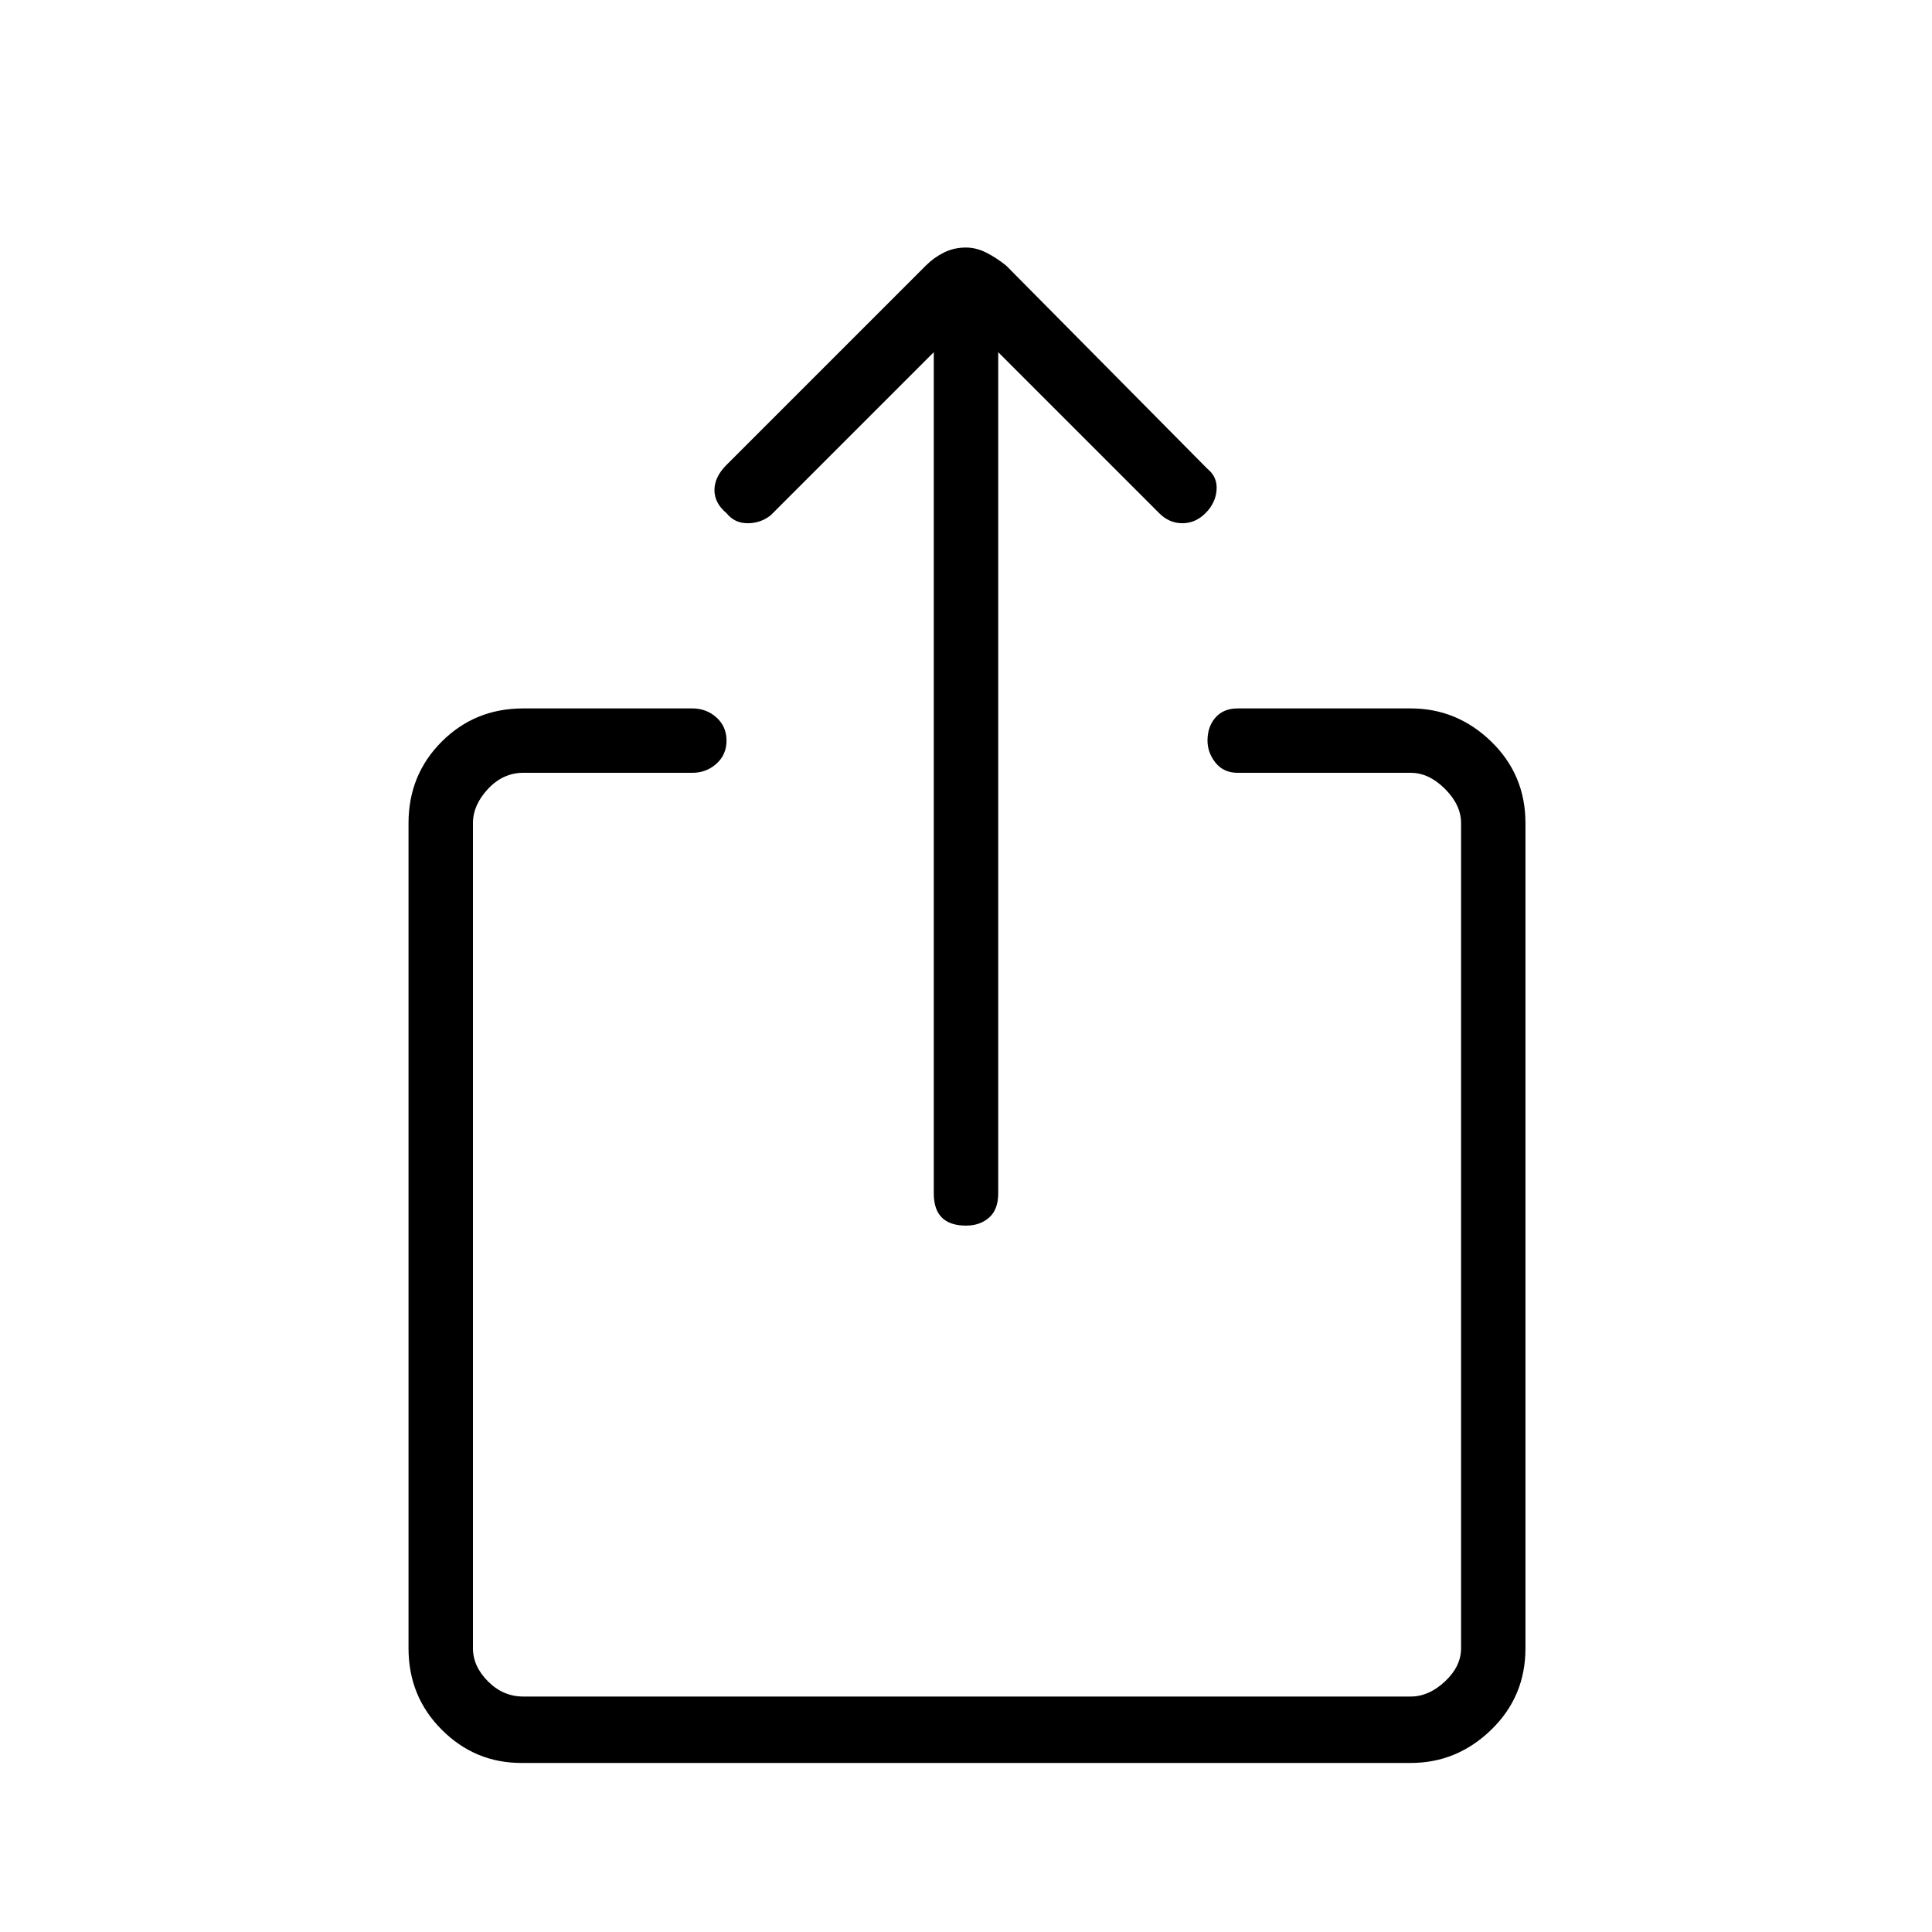 <svg xmlns="http://www.w3.org/2000/svg" height="40" width="40"><path d="M20 25.375Q19.667 25.375 19.5 25.208Q19.333 25.042 19.333 24.708V7.292L15.958 10.667Q15.75 10.833 15.479 10.833Q15.208 10.833 15.042 10.625Q14.792 10.417 14.792 10.146Q14.792 9.875 15.042 9.625L19.167 5.5Q19.333 5.333 19.542 5.229Q19.75 5.125 20 5.125Q20.208 5.125 20.417 5.229Q20.625 5.333 20.833 5.5L25 9.708Q25.208 9.875 25.188 10.146Q25.167 10.417 24.958 10.625Q24.75 10.833 24.479 10.833Q24.208 10.833 24 10.625L20.667 7.292V24.708Q20.667 25.042 20.479 25.208Q20.292 25.375 20 25.375ZM10.792 36.5Q9.833 36.5 9.146 35.812Q8.458 35.125 8.458 34.125V17.042Q8.458 16.042 9.146 15.354Q9.833 14.667 10.833 14.667H14.333Q14.625 14.667 14.833 14.854Q15.042 15.042 15.042 15.333Q15.042 15.625 14.833 15.812Q14.625 16 14.333 16H10.833Q10.417 16 10.104 16.333Q9.792 16.667 9.792 17.042V34.125Q9.792 34.5 10.104 34.812Q10.417 35.125 10.833 35.125H29.208Q29.583 35.125 29.917 34.812Q30.25 34.5 30.25 34.125V17.042Q30.25 16.667 29.917 16.333Q29.583 16 29.208 16H25.625Q25.333 16 25.167 15.792Q25 15.583 25 15.333Q25 15.042 25.167 14.854Q25.333 14.667 25.625 14.667H29.208Q30.167 14.667 30.875 15.354Q31.583 16.042 31.583 17.042V34.125Q31.583 35.125 30.875 35.812Q30.167 36.5 29.208 36.5Z"/></svg>